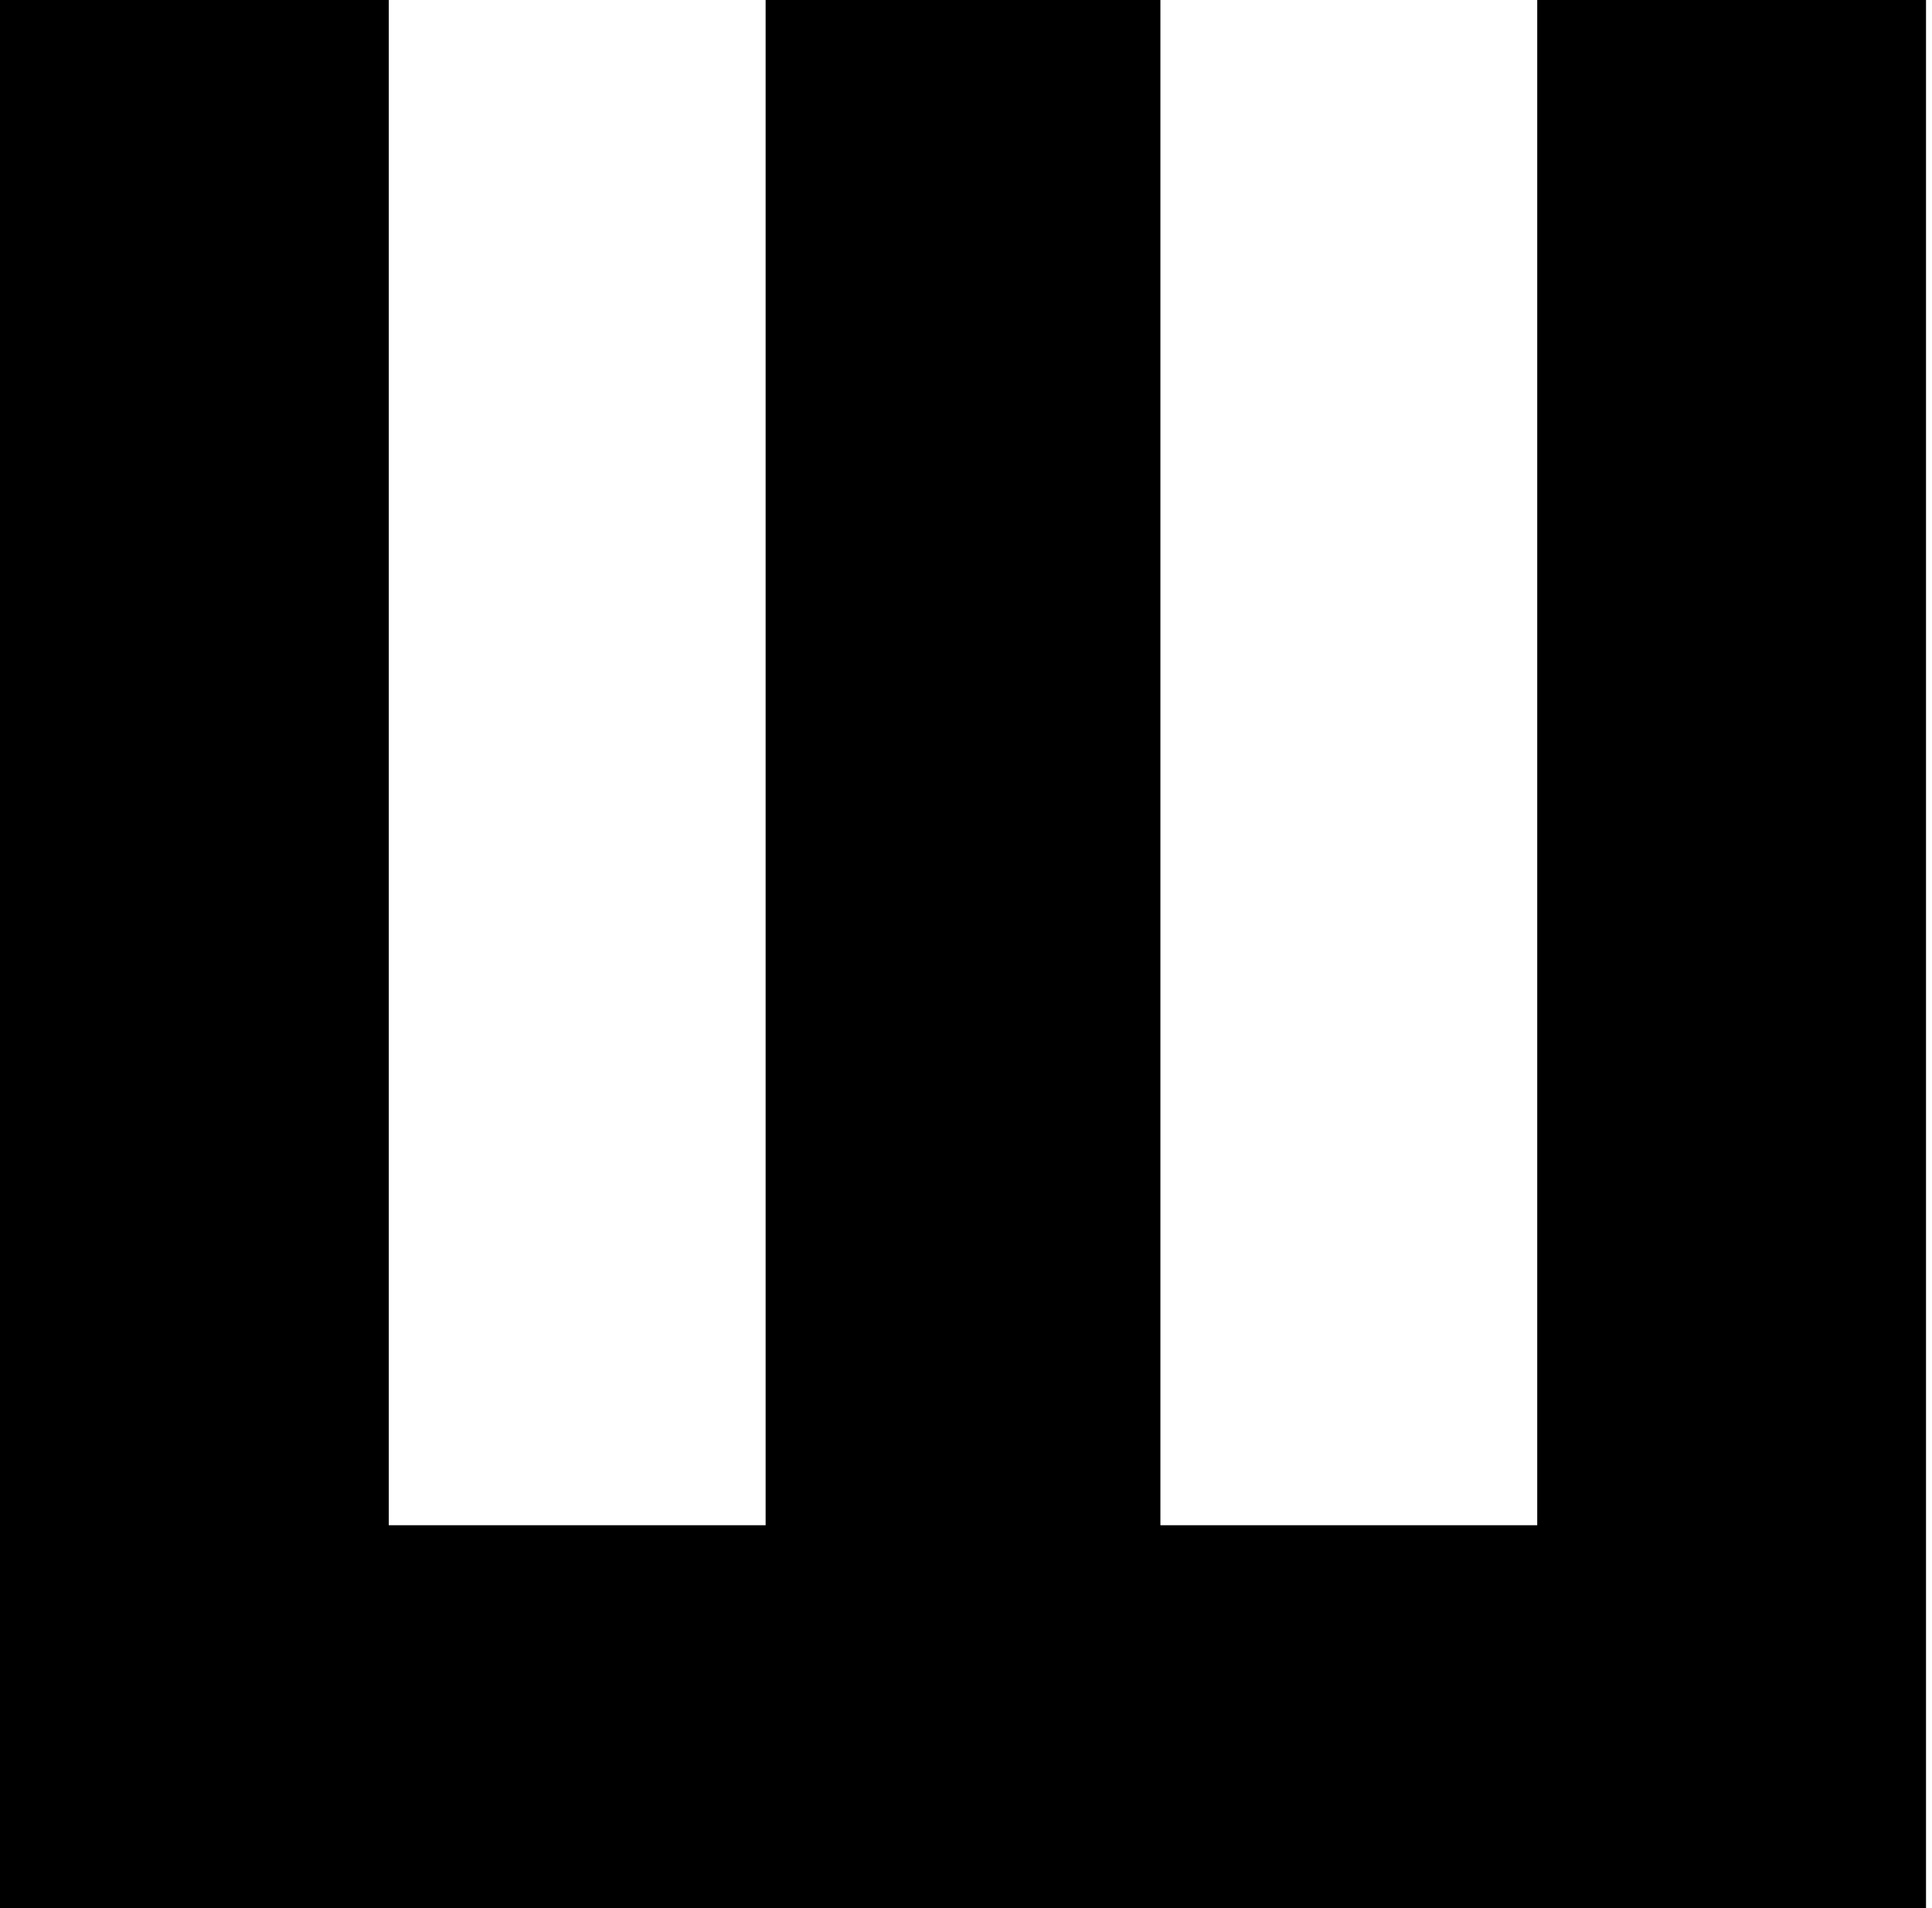 <?xml version="1.0" standalone="no"?>
<!DOCTYPE svg PUBLIC "-//W3C//DTD SVG 20010904//EN"
 "http://www.w3.org/TR/2001/REC-SVG-20010904/DTD/svg10.dtd">
<svg version="1.0" xmlns="http://www.w3.org/2000/svg"
 width="323pt" height="319pt" viewBox="0 0 323 319"
 preserveAspectRatio="xMidYMid meet">

<g transform="translate(0,319) scale(0.1,-0.1)"
fill="#000000" stroke="none">
<path d="M0 1595 l0 -1595 1610 0 1610 0 0 1595 0 1595 -325 0 -325 0 0 -1275
0 -1275 -315 0 -315 0 0 1275 0 1275 -330 0 -330 0 0 -1275 0 -1275 -315 0
-315 0 0 1275 0 1275 -325 0 -325 0 0 -1595z"/>
</g>
</svg>
